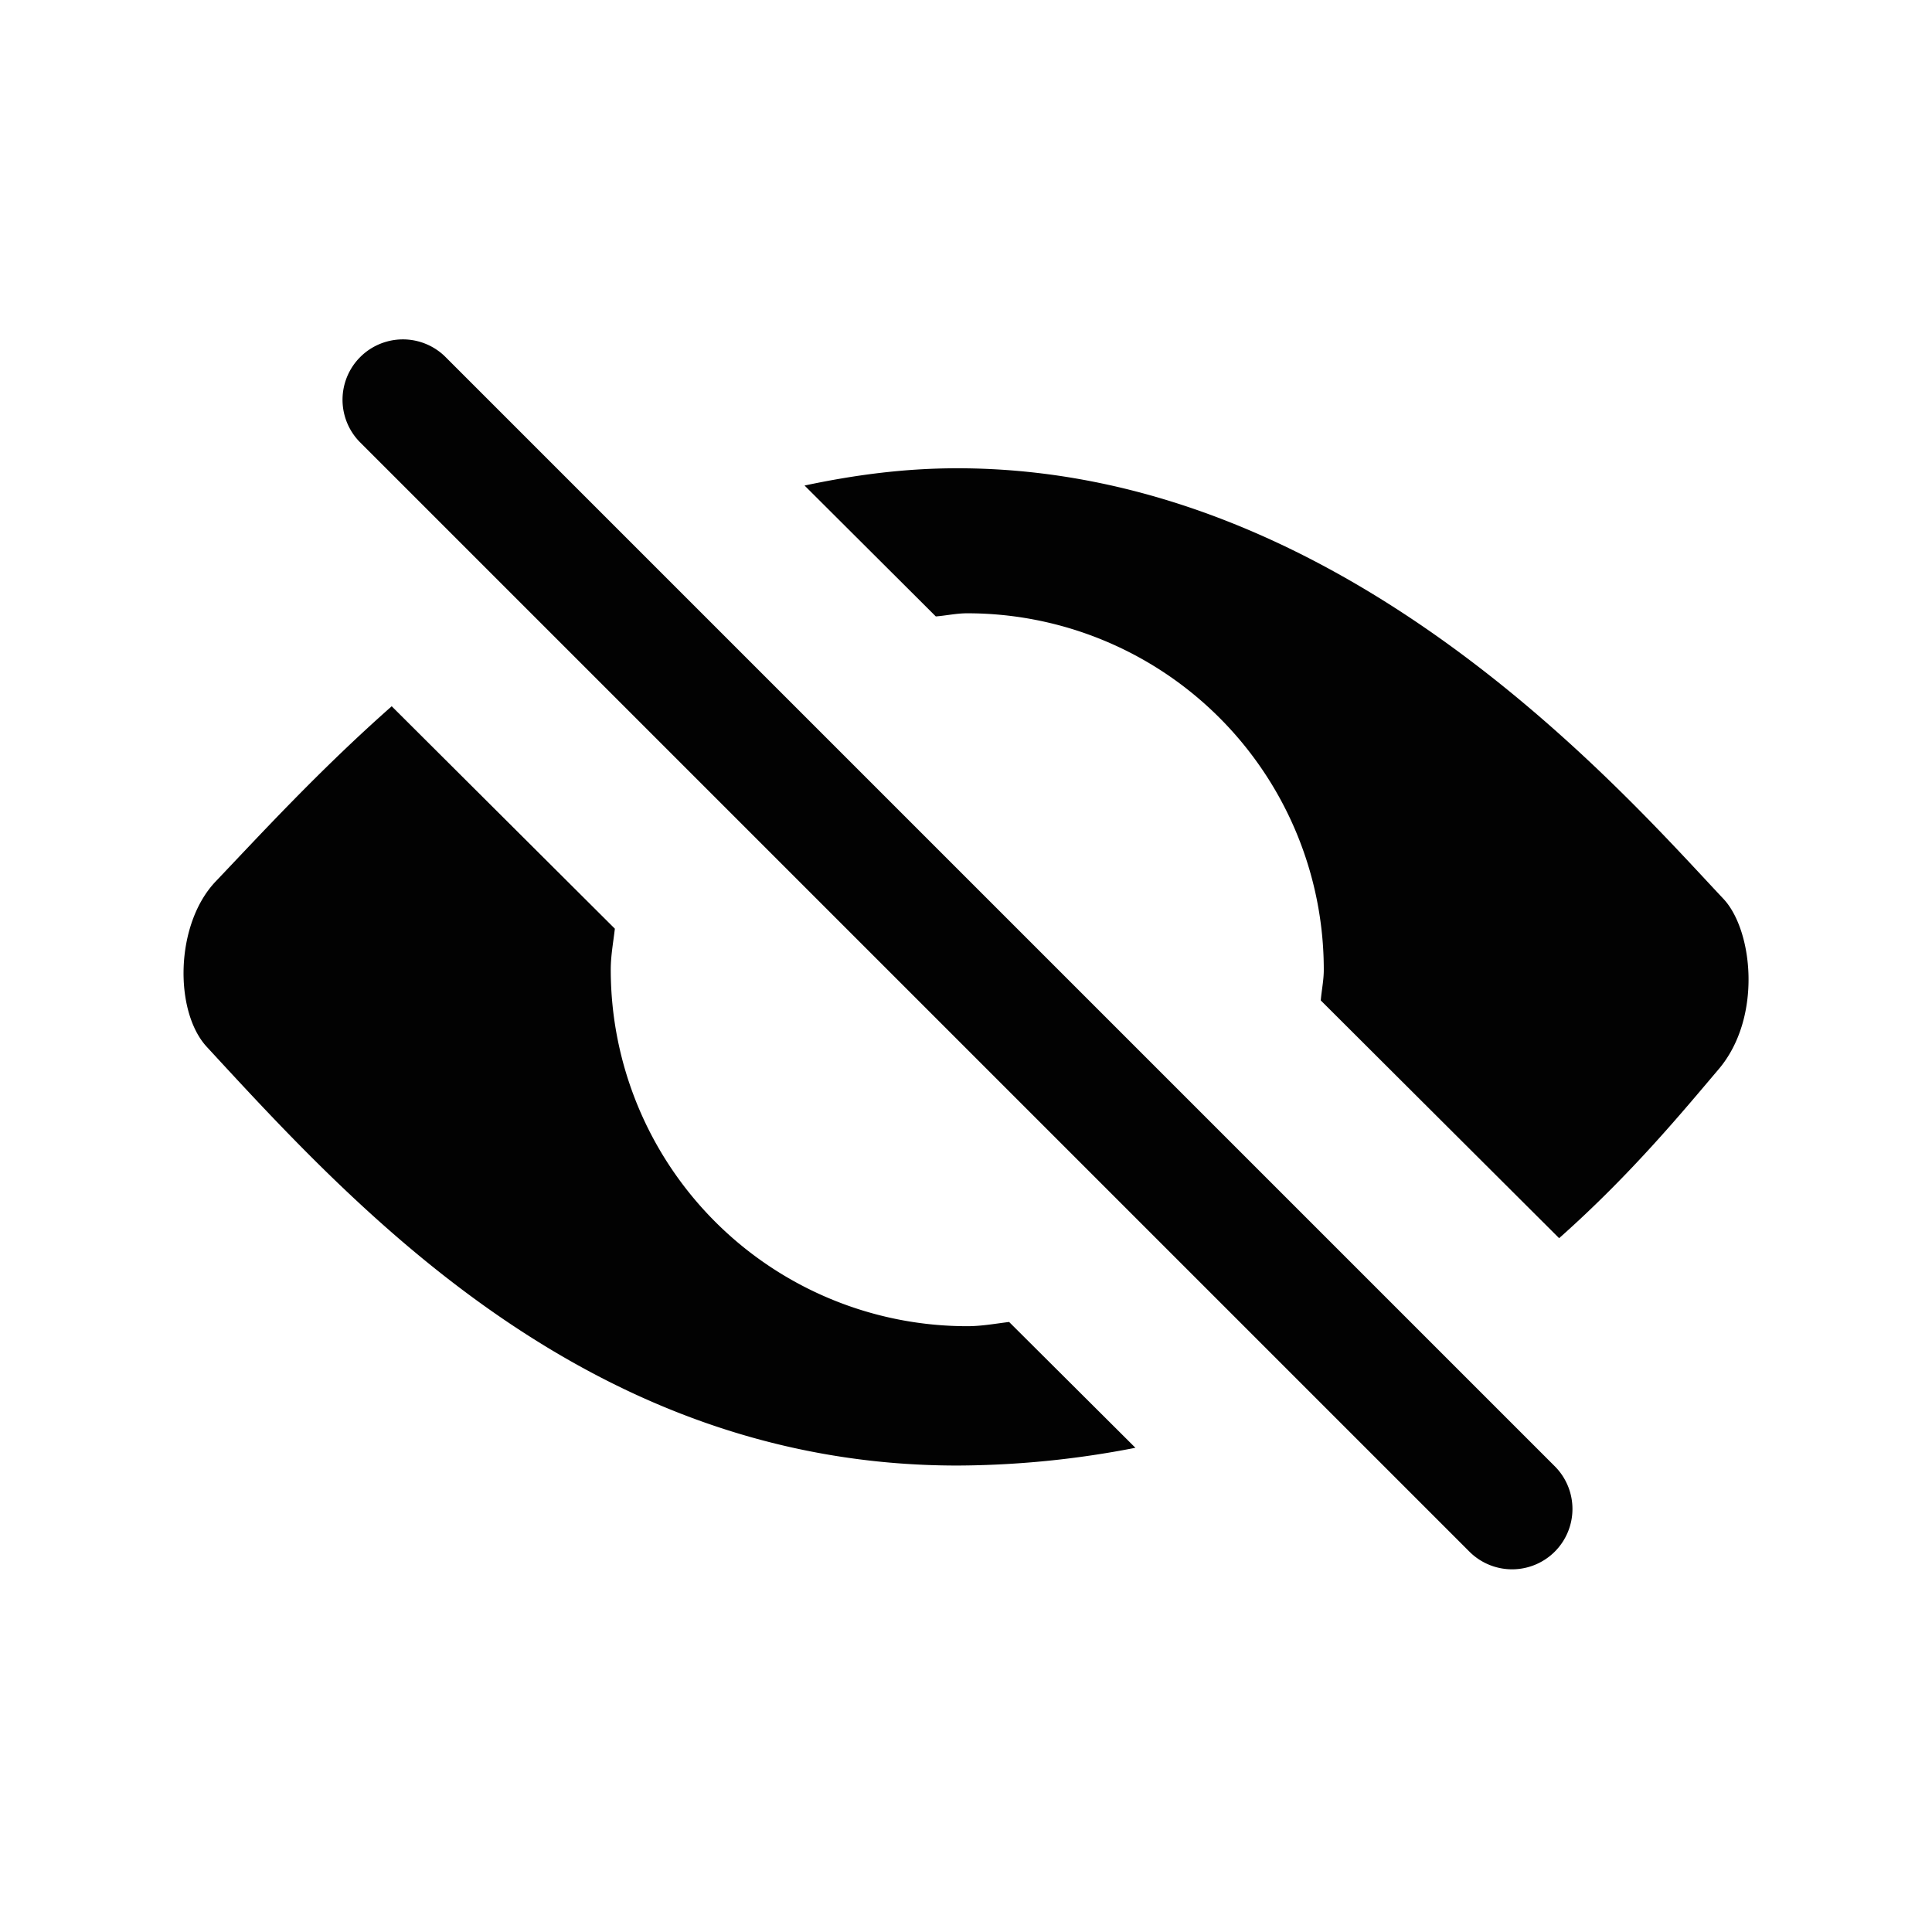 <svg xmlns="http://www.w3.org/2000/svg" viewBox="0 0 16 16"><path fill="#020202" fill-rule="evenodd" d="M6.663 4.021c.4-.085.817-.143 1.265-.143 3.188 0 5.503 2.672 6.344 3.565.246.261.323.986-.039 1.412-.289.34-.721.867-1.321 1.399l-1.974-1.969c.007-.085.025-.167.025-.254a2.952 2.952 0 0 0-2.952-2.952c-.089 0-.174.019-.261.026L6.663 4.021zm1.694 6.927c-.115.014-.228.035-.346.035A2.953 2.953 0 0 1 5.058 8.03c0-.116.021-.226.034-.339L3.244 5.849c-.596.526-1.083 1.057-1.458 1.451-.338.355-.344 1.076-.074 1.369 1.237 1.341 3.168 3.468 6.216 3.468a7.8 7.8 0 0 0 1.475-.147l-1.046-1.042zm4.519 1.902a.5.5 0 0 0 0-.707L3.684 2.951a.5.5 0 0 0-.707.707l9.192 9.192a.5.5 0 0 0 .707 0z" clip-rule="evenodd"/></svg>